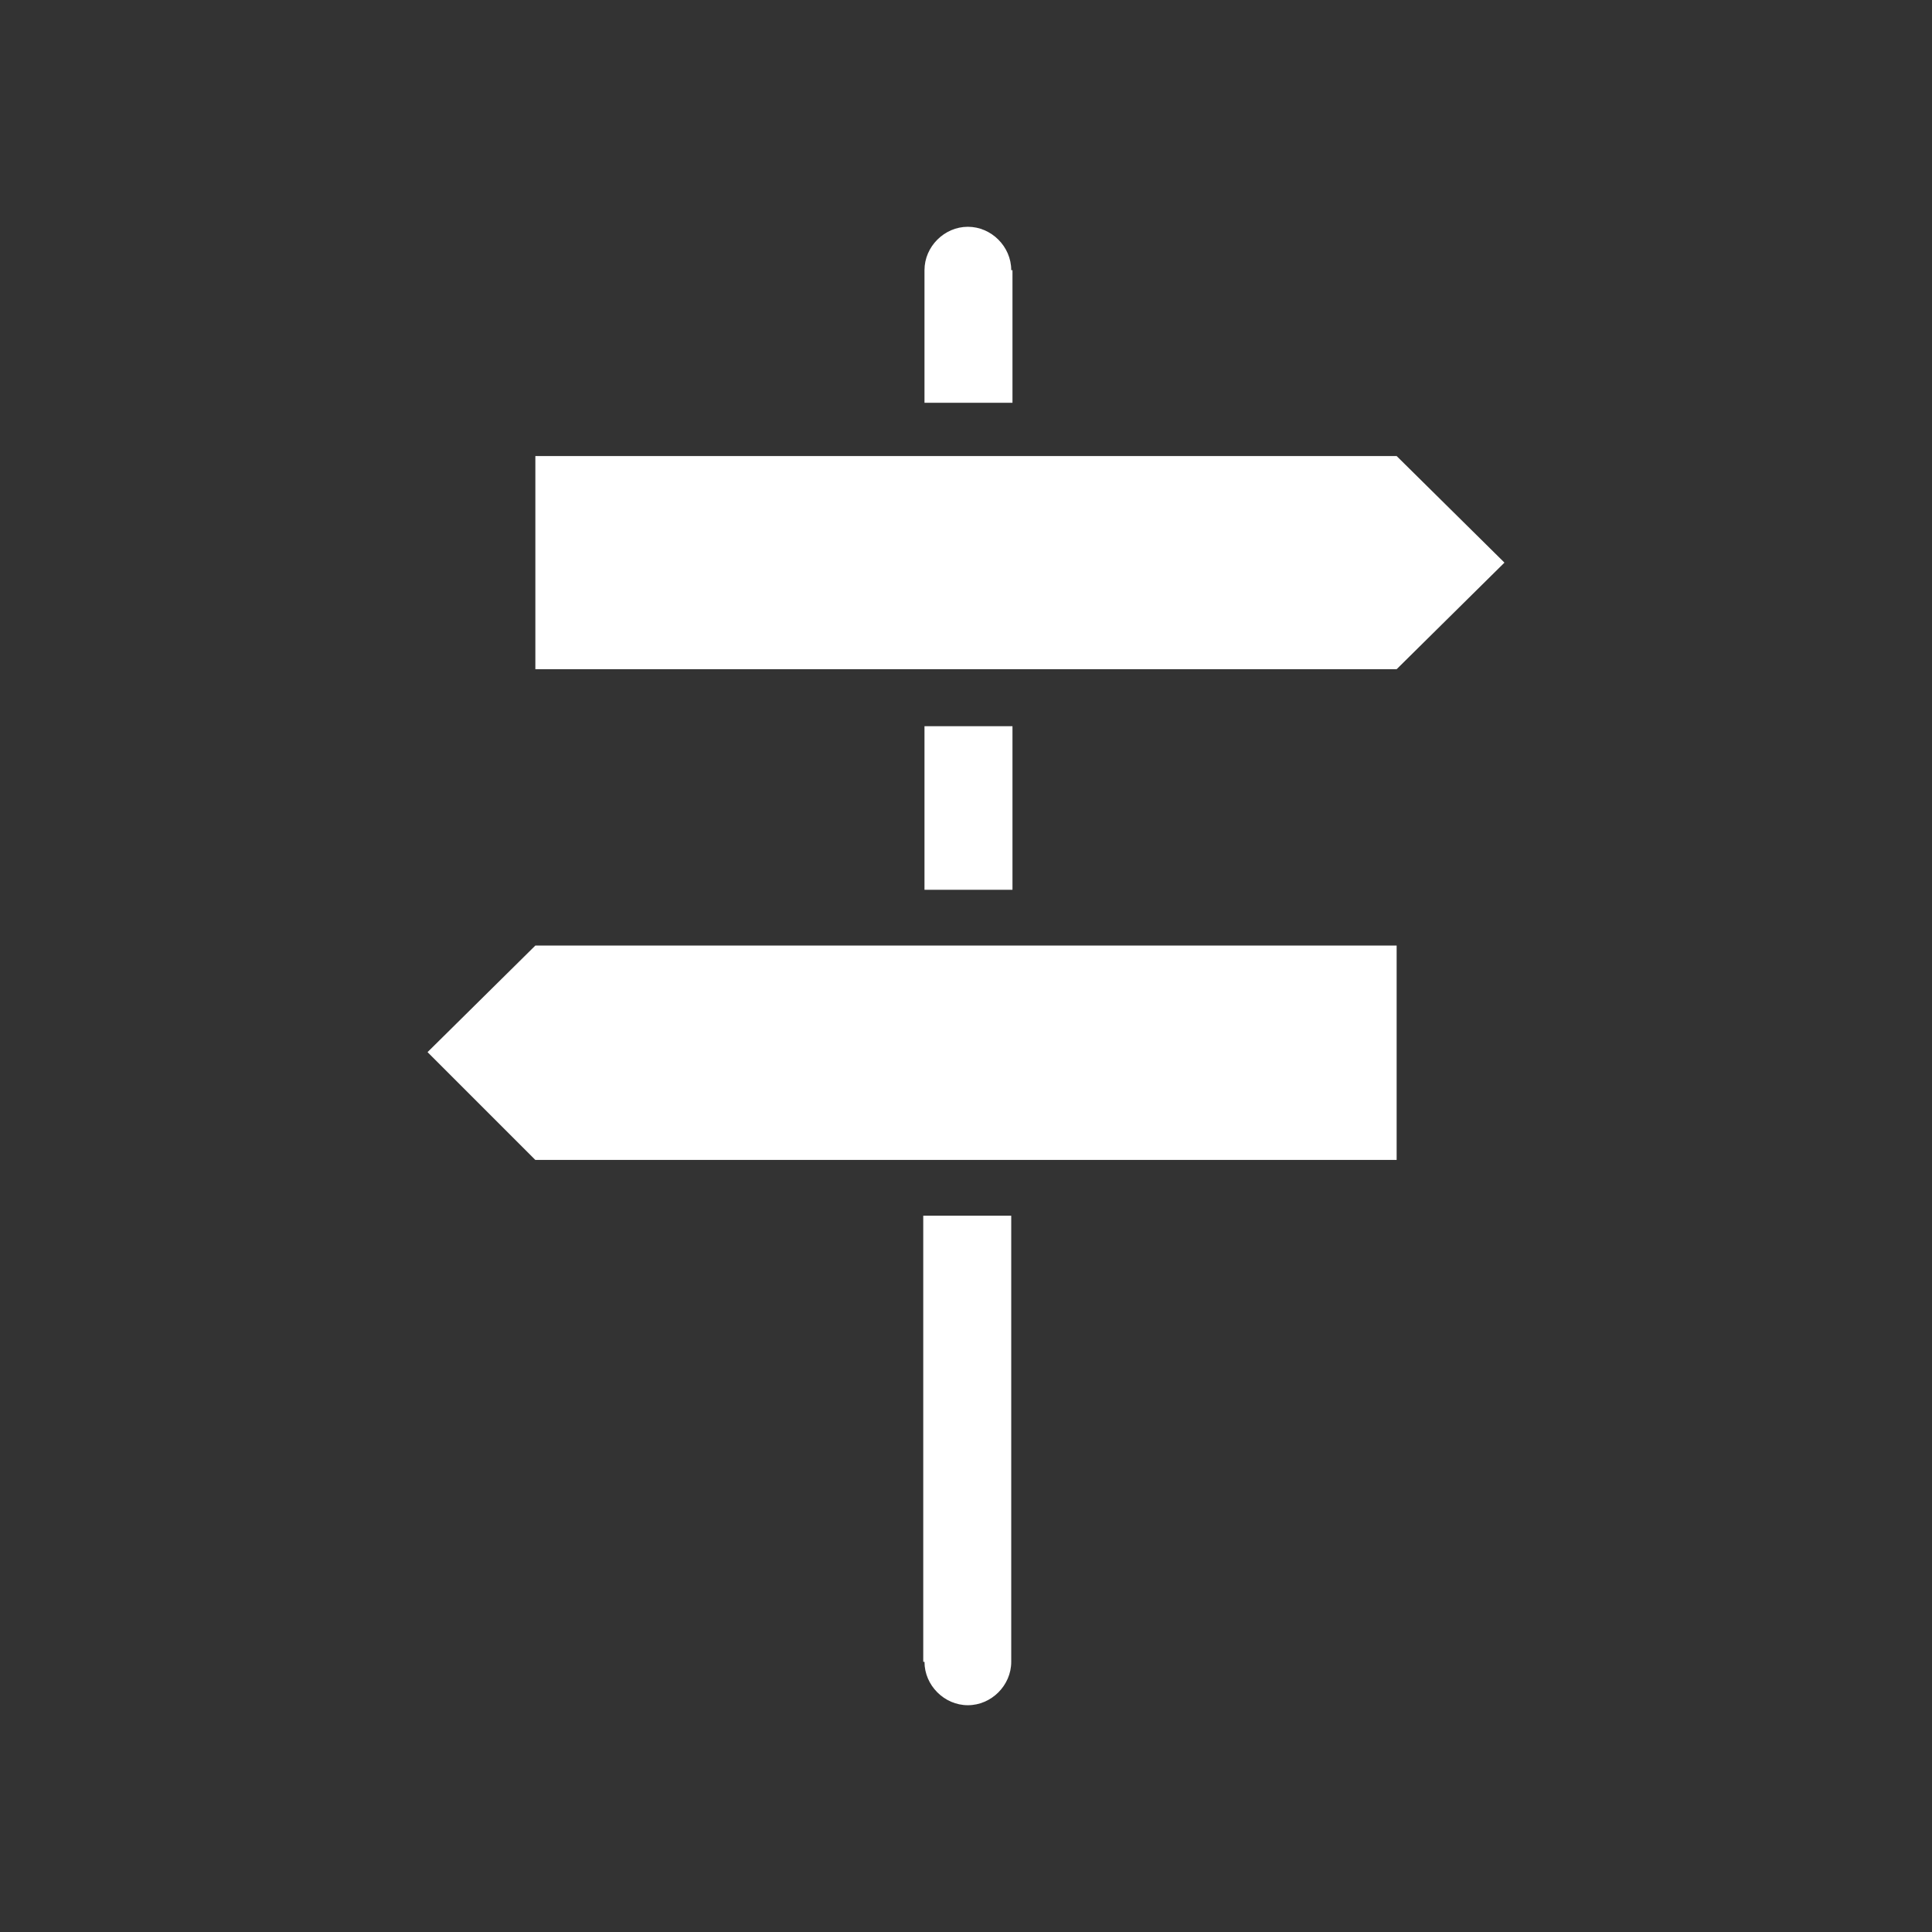 <?xml version="1.0" encoding="UTF-8"?>
<svg id="ICONS" xmlns="http://www.w3.org/2000/svg" viewBox="0 0 15.59 15.59">
  <rect x="0" y="0" width="15.59" height="15.59" fill="#333333" stroke="none"/>
  <defs>
    <style>
      .cls-1 {
        fill: #fff;
        stroke-width: 0px;
      }
    </style>
  </defs>
  <path class="cls-1" d="M8.16,2.18c0-.19-.16-.35-.35-.35s-.35.16-.35.35v1.07h.71v-1.07Z"/>
  <path class="cls-1" d="M7.46,13.41c0,.19.16.35.35.35s.35-.16.35-.35v-3.6h-.71v3.6Z"/>
  <rect class="cls-1" x="7.46" y="5.86" width=".71" height="1.32"/>
  <polygon class="cls-1" points="11.27 3.68 9.62 3.68 8.16 3.68 7.46 3.68 5.45 3.68 4.32 3.68 4.32 5.4 5.45 5.4 7.46 5.4 8.16 5.4 9.62 5.4 11.27 5.4 12.14 4.54 11.27 3.68"/>
  <polygon class="cls-1" points="8.16 7.63 7.46 7.63 5.45 7.63 4.32 7.63 3.45 8.49 4.32 9.36 5.45 9.36 7.46 9.36 8.16 9.36 9.62 9.36 11.27 9.36 11.27 7.63 9.62 7.63 8.16 7.63"/>
</svg>